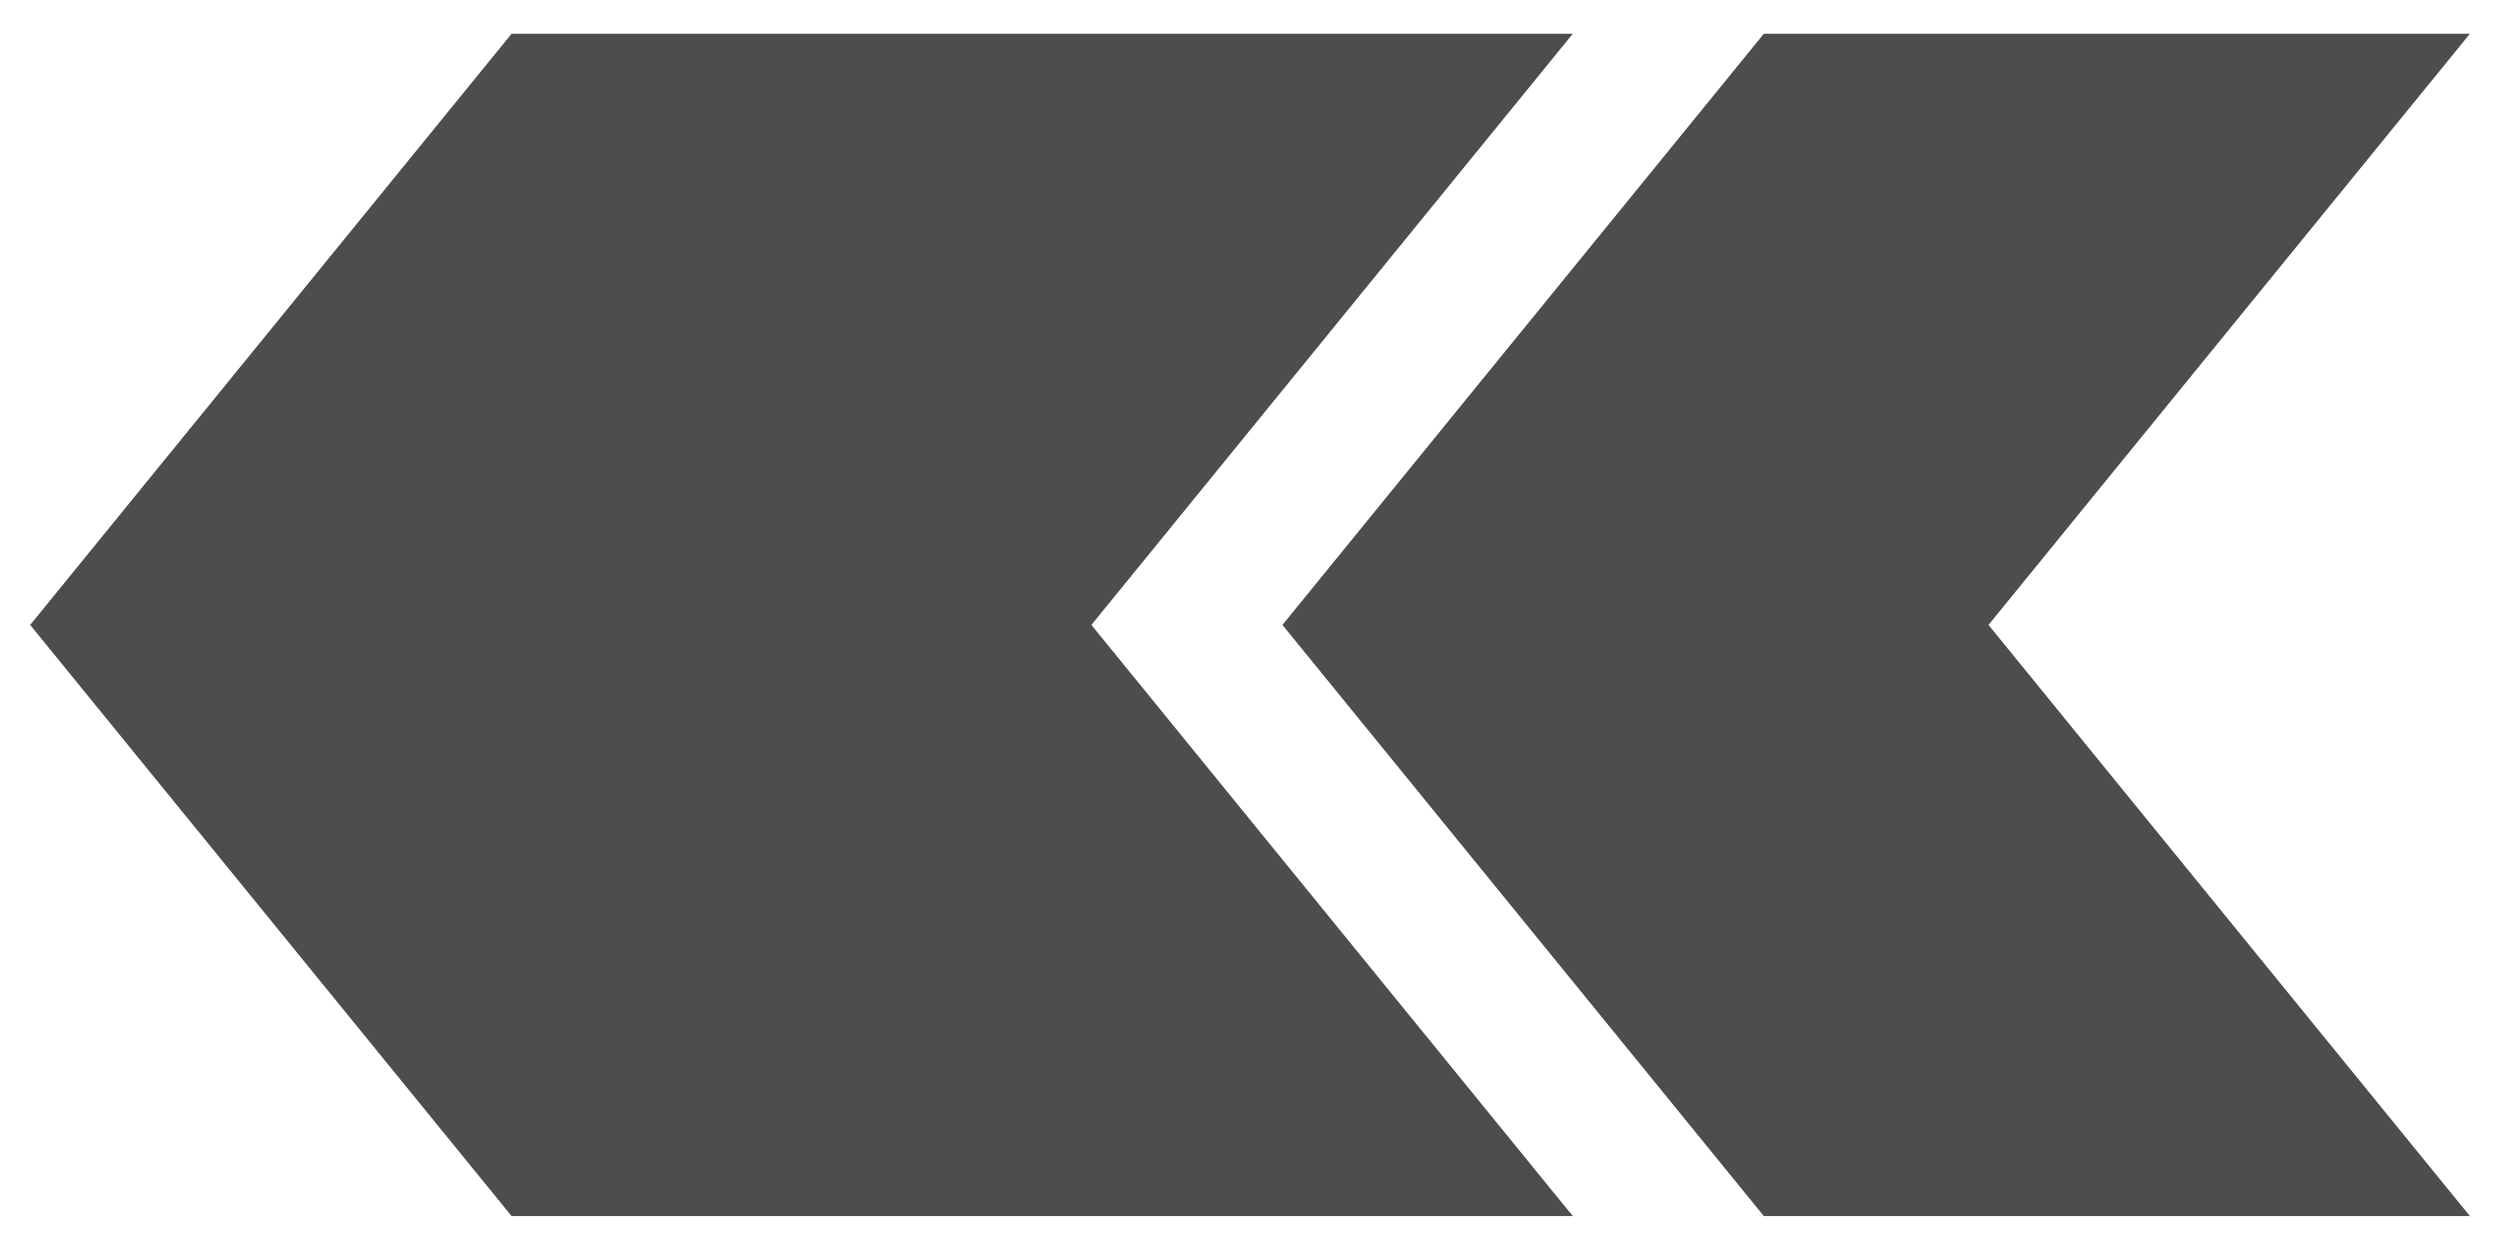 <?xml version="1.0" encoding="UTF-8" standalone="no"?>
<!-- Created with Inkscape (http://www.inkscape.org/) -->

<svg
   xmlns:dc="http://purl.org/dc/elements/1.1/"
   xmlns:cc="http://creativecommons.org/ns#"
   xmlns:rdf="http://www.w3.org/1999/02/22-rdf-syntax-ns#"
   xmlns:svg="http://www.w3.org/2000/svg"
   xmlns="http://www.w3.org/2000/svg"
   xmlns:sodipodi="http://sodipodi.sourceforge.net/DTD/sodipodi-0.dtd"
   xmlns:inkscape="http://www.inkscape.org/namespaces/inkscape"
   width="32mm"
   height="16mm"
   viewBox="0 0 32 16"
   version="1.1"
   id="svg8"
   inkscape:version="0.92.5 (2060ec1f9f, 2020-04-08)"
   sodipodi:docname="arrow.svg">
  <defs
     id="defs2" />
  <sodipodi:namedview
     id="base"
     pagecolor="#ffffff"
     bordercolor="#666666"
     borderopacity="1.0"
     inkscape:pageopacity="0.0"
     inkscape:pageshadow="2"
     inkscape:zoom="5.6"
     inkscape:cx="58.637298"
     inkscape:cy="23.521519"
     inkscape:document-units="mm"
     inkscape:current-layer="g224"
     showgrid="false"
     fit-margin-top="0"
     fit-margin-left="0"
     fit-margin-right="0"
     fit-margin-bottom="0"
     inkscape:window-width="1920"
     inkscape:window-height="1016"
     inkscape:window-x="1920"
     inkscape:window-y="27"
     inkscape:window-maximized="1"
     showguides="true"
     inkscape:guide-bbox="true">
    <sodipodi:guide
       position="0.386,8"
       orientation="1,0"
       id="guide12"
       inkscape:locked="false" />
    <sodipodi:guide
       position="25.452,8"
       orientation="1,0"
       id="guide14"
       inkscape:locked="false" />
  </sodipodi:namedview>
  <g
     inkscape:label="Layer 1"
     inkscape:groupmode="layer"
     id="layer1"
     transform="translate(-95.611,-75.37)">
    <g
       id="g224"
       transform="translate(0.386,-0.433)">
      <path
         d="m 117.802,76.235 h 9.038 l -6.162,7.567 6.162,7.567 h -9.038 l -6.162,-7.567 6.162,-7.567"
         style="fill:#4d4d4d;fill-opacity:1;fill-rule:nonzero;stroke:none;stroke-width:0.035"
         id="path78"
         inkscape:connector-curvature="0" />
      <path
         d="m 101.773,76.235 h 13.584 l -6.162,7.567 6.162,7.567 h -13.584 l -6.162,-7.567 6.162,-7.567"
         style="fill:#4d4d4d;fill-opacity:1;fill-rule:nonzero;stroke:none;stroke-width:0.035"
         id="path80"
         inkscape:connector-curvature="0"
         sodipodi:nodetypes="ccccccc" />
    </g>
  </g>
</svg>
